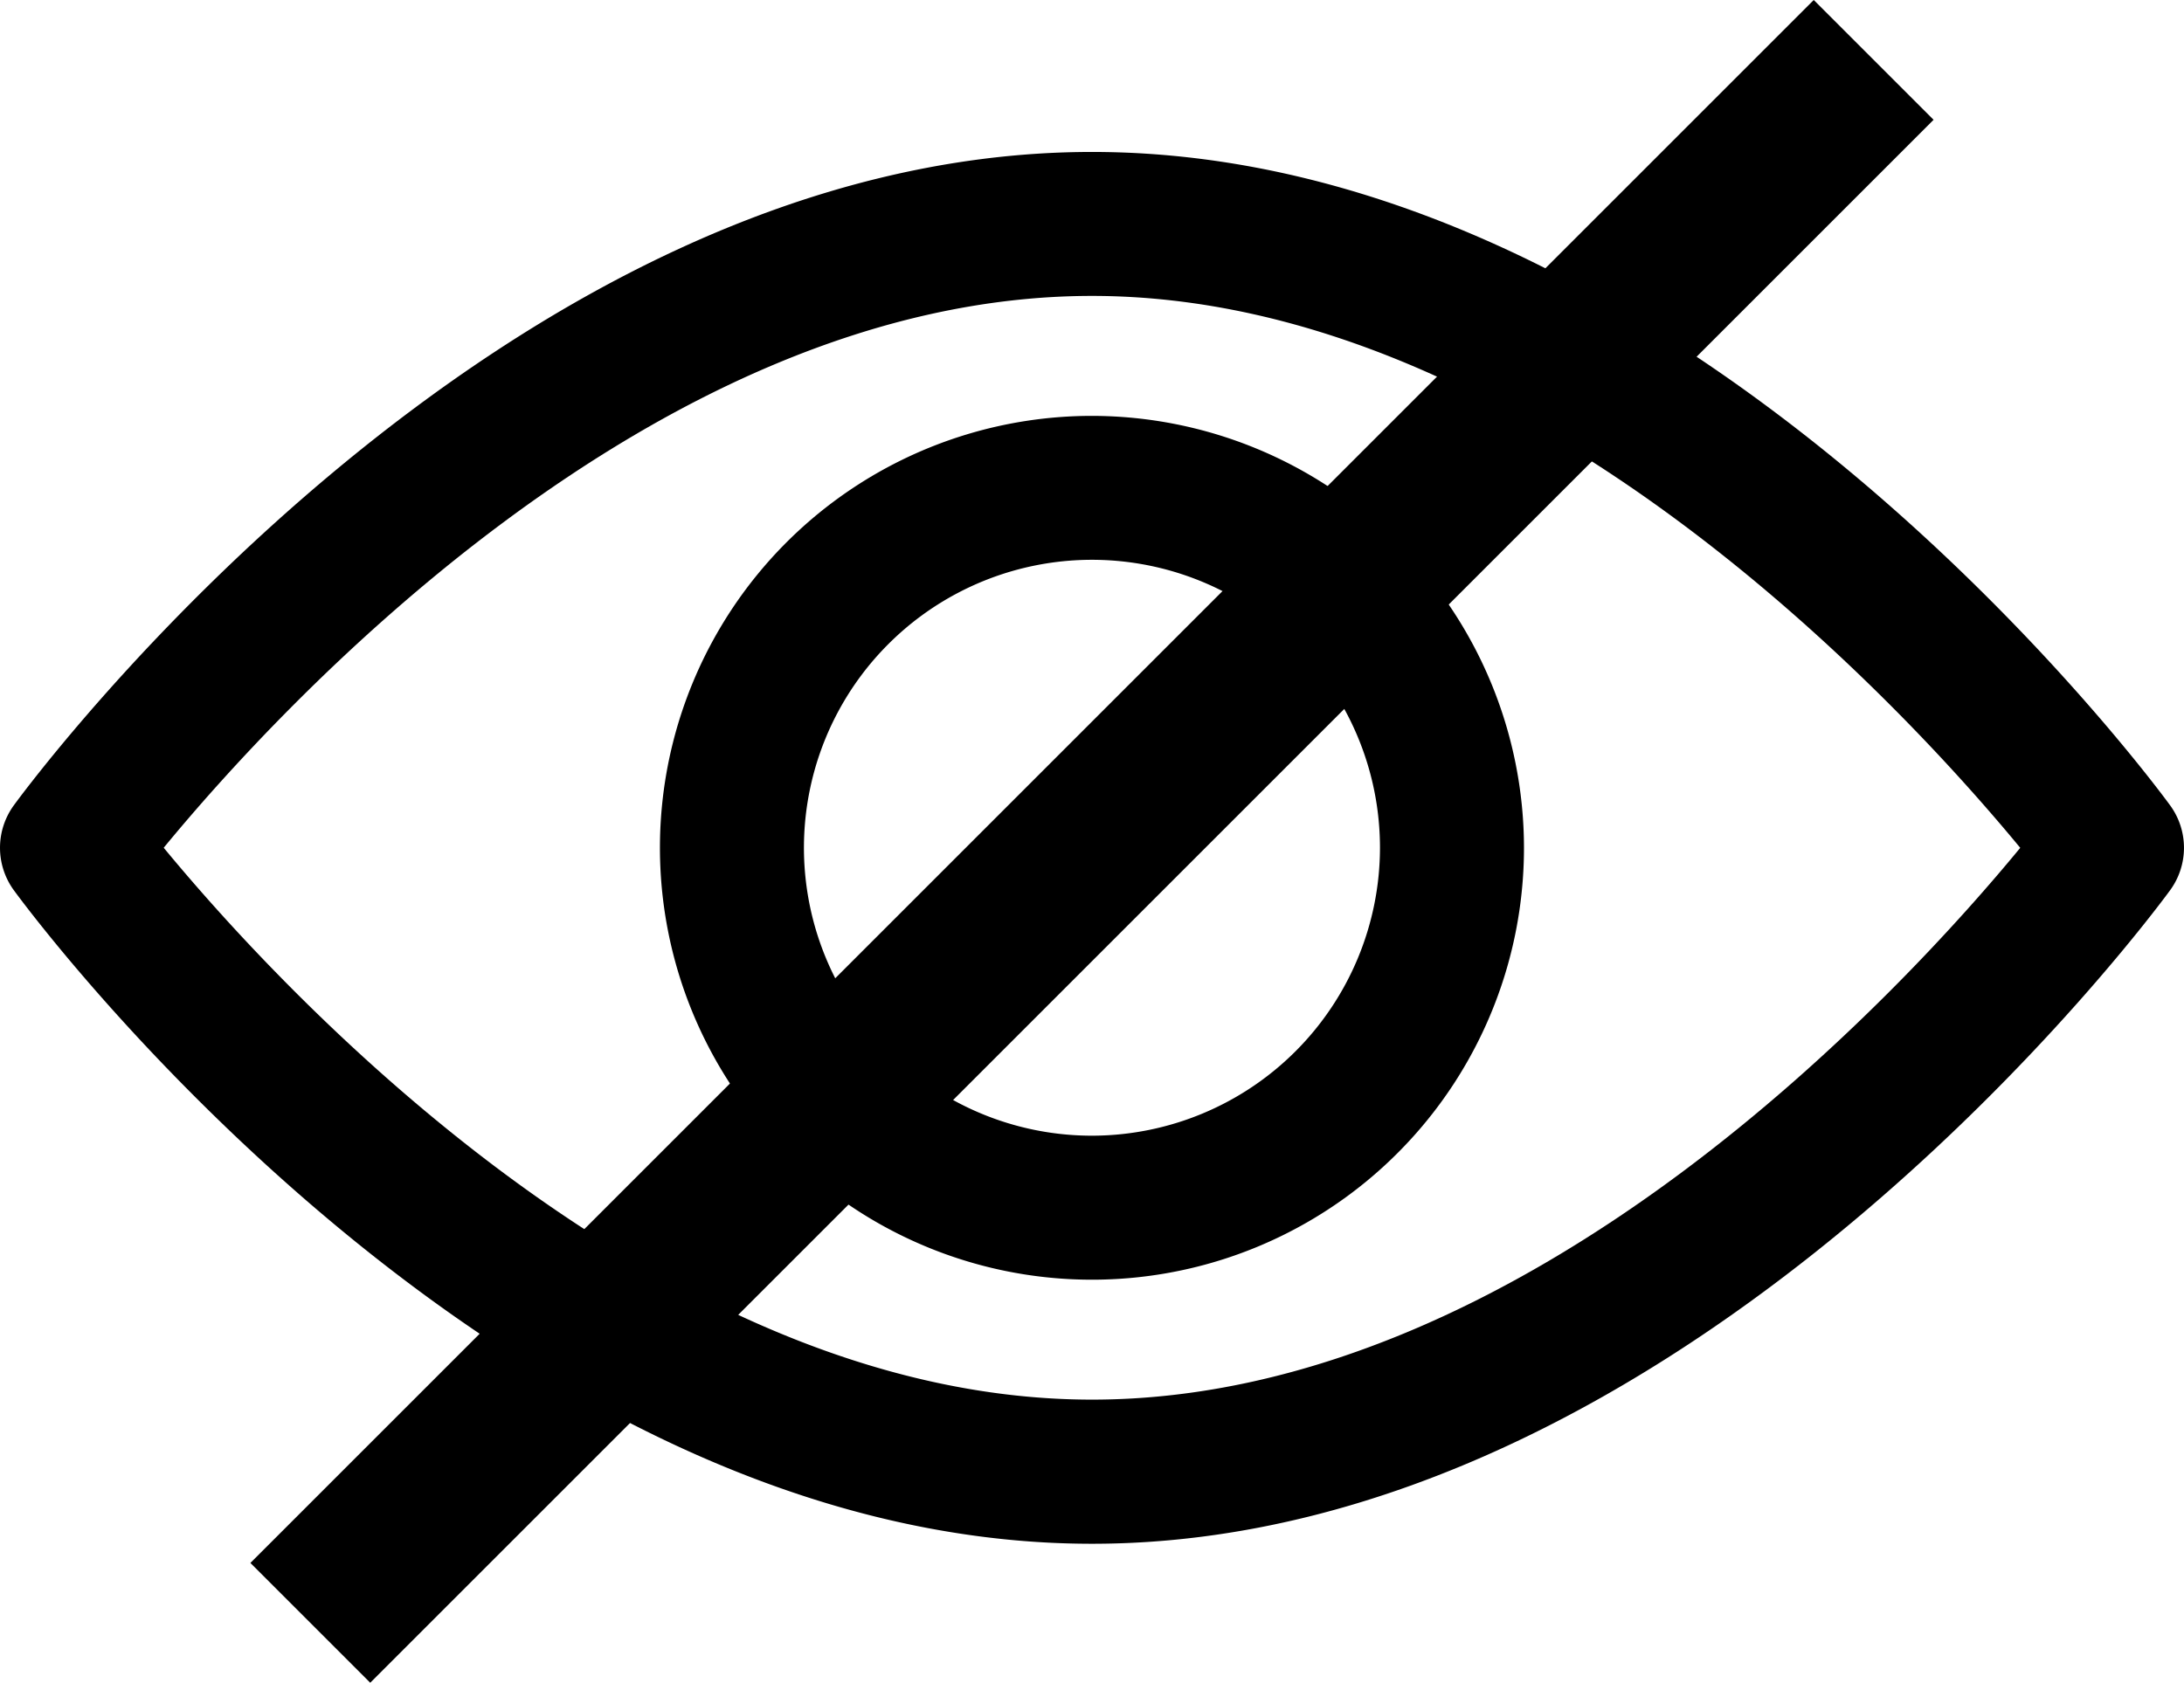 <!-- 
<svg id="view-card"  xmlns="http://www.w3.org/2000/svg" xmlns:xlink="http://www.w3.org/1999/xlink" 
	 viewBox="0 0 511.999 511.999"  xml:space="preserve">

		<path id="view-card" d="M508.745,246.041c-4.574-6.257-113.557-153.206-252.748-153.206S7.818,239.784,3.249,246.035
			c-4.332,5.936-4.332,13.987,0,19.923c4.569,6.257,113.557,153.206,252.748,153.206s248.174-146.95,252.748-153.201
			C513.083,260.028,513.083,251.971,508.745,246.041z M255.997,385.406c-102.529,0-191.33-97.533-217.617-129.418
			c26.253-31.913,114.868-129.395,217.617-129.395c102.524,0,191.319,97.516,217.617,129.418
			C447.361,287.923,358.7 46,385.406,255.997,385.406z"/>

		<path id="view-card" d="M255.997,154.725c-55.842,0-101.275,45.433-101.275,101.275s45.433,101.275,101.275,101.275
			s101.275-45.433,101.275-101.275S311.839,154.725,255.997,154.725z M255.997,323.516c-37.23,0-67.516-30.287-67.516-67.516
			s30.287-67.516,67.516-67.516s67.516,30.287,67.516,67.516S293.227,323.516,255.997,323.516z"/>

</svg> -->
<svg viewBox="0 0 512 394.59" id="view-card" xmlns="http://www.w3.org/2000/svg"><path d="M508.74 188.84C504.17 182.58 395.19 35.63 256 35.63S7.82 182.58 3.25 188.83a16.91 16.91 0 0 0 0 19.93C7.82 215 116.81 362 256 362s248.17-147 252.74-153.24a16.87 16.87 0 0 0 0-19.92zM256 328.2c-102.53 0-191.33-97.53-217.62-129.41C64.63 166.87 153.25 69.39 256 69.39c102.52 0 191.32 97.52 217.61 129.42C447.36 230.72 358.75 328.2 256 328.2z"></path><path d="M256 97.52A101.28 101.28 0 1 0 357.27 198.8 101.4 101.4 0 0 0 256 97.52zm0 168.79a67.52 67.52 0 1 1 67.51-67.51A67.59 67.59 0 0 1 256 266.31z"></path><path d="M425.2-.003l28.094 28.094-366.5 366.5L58.7 366.498z"></path></svg>
